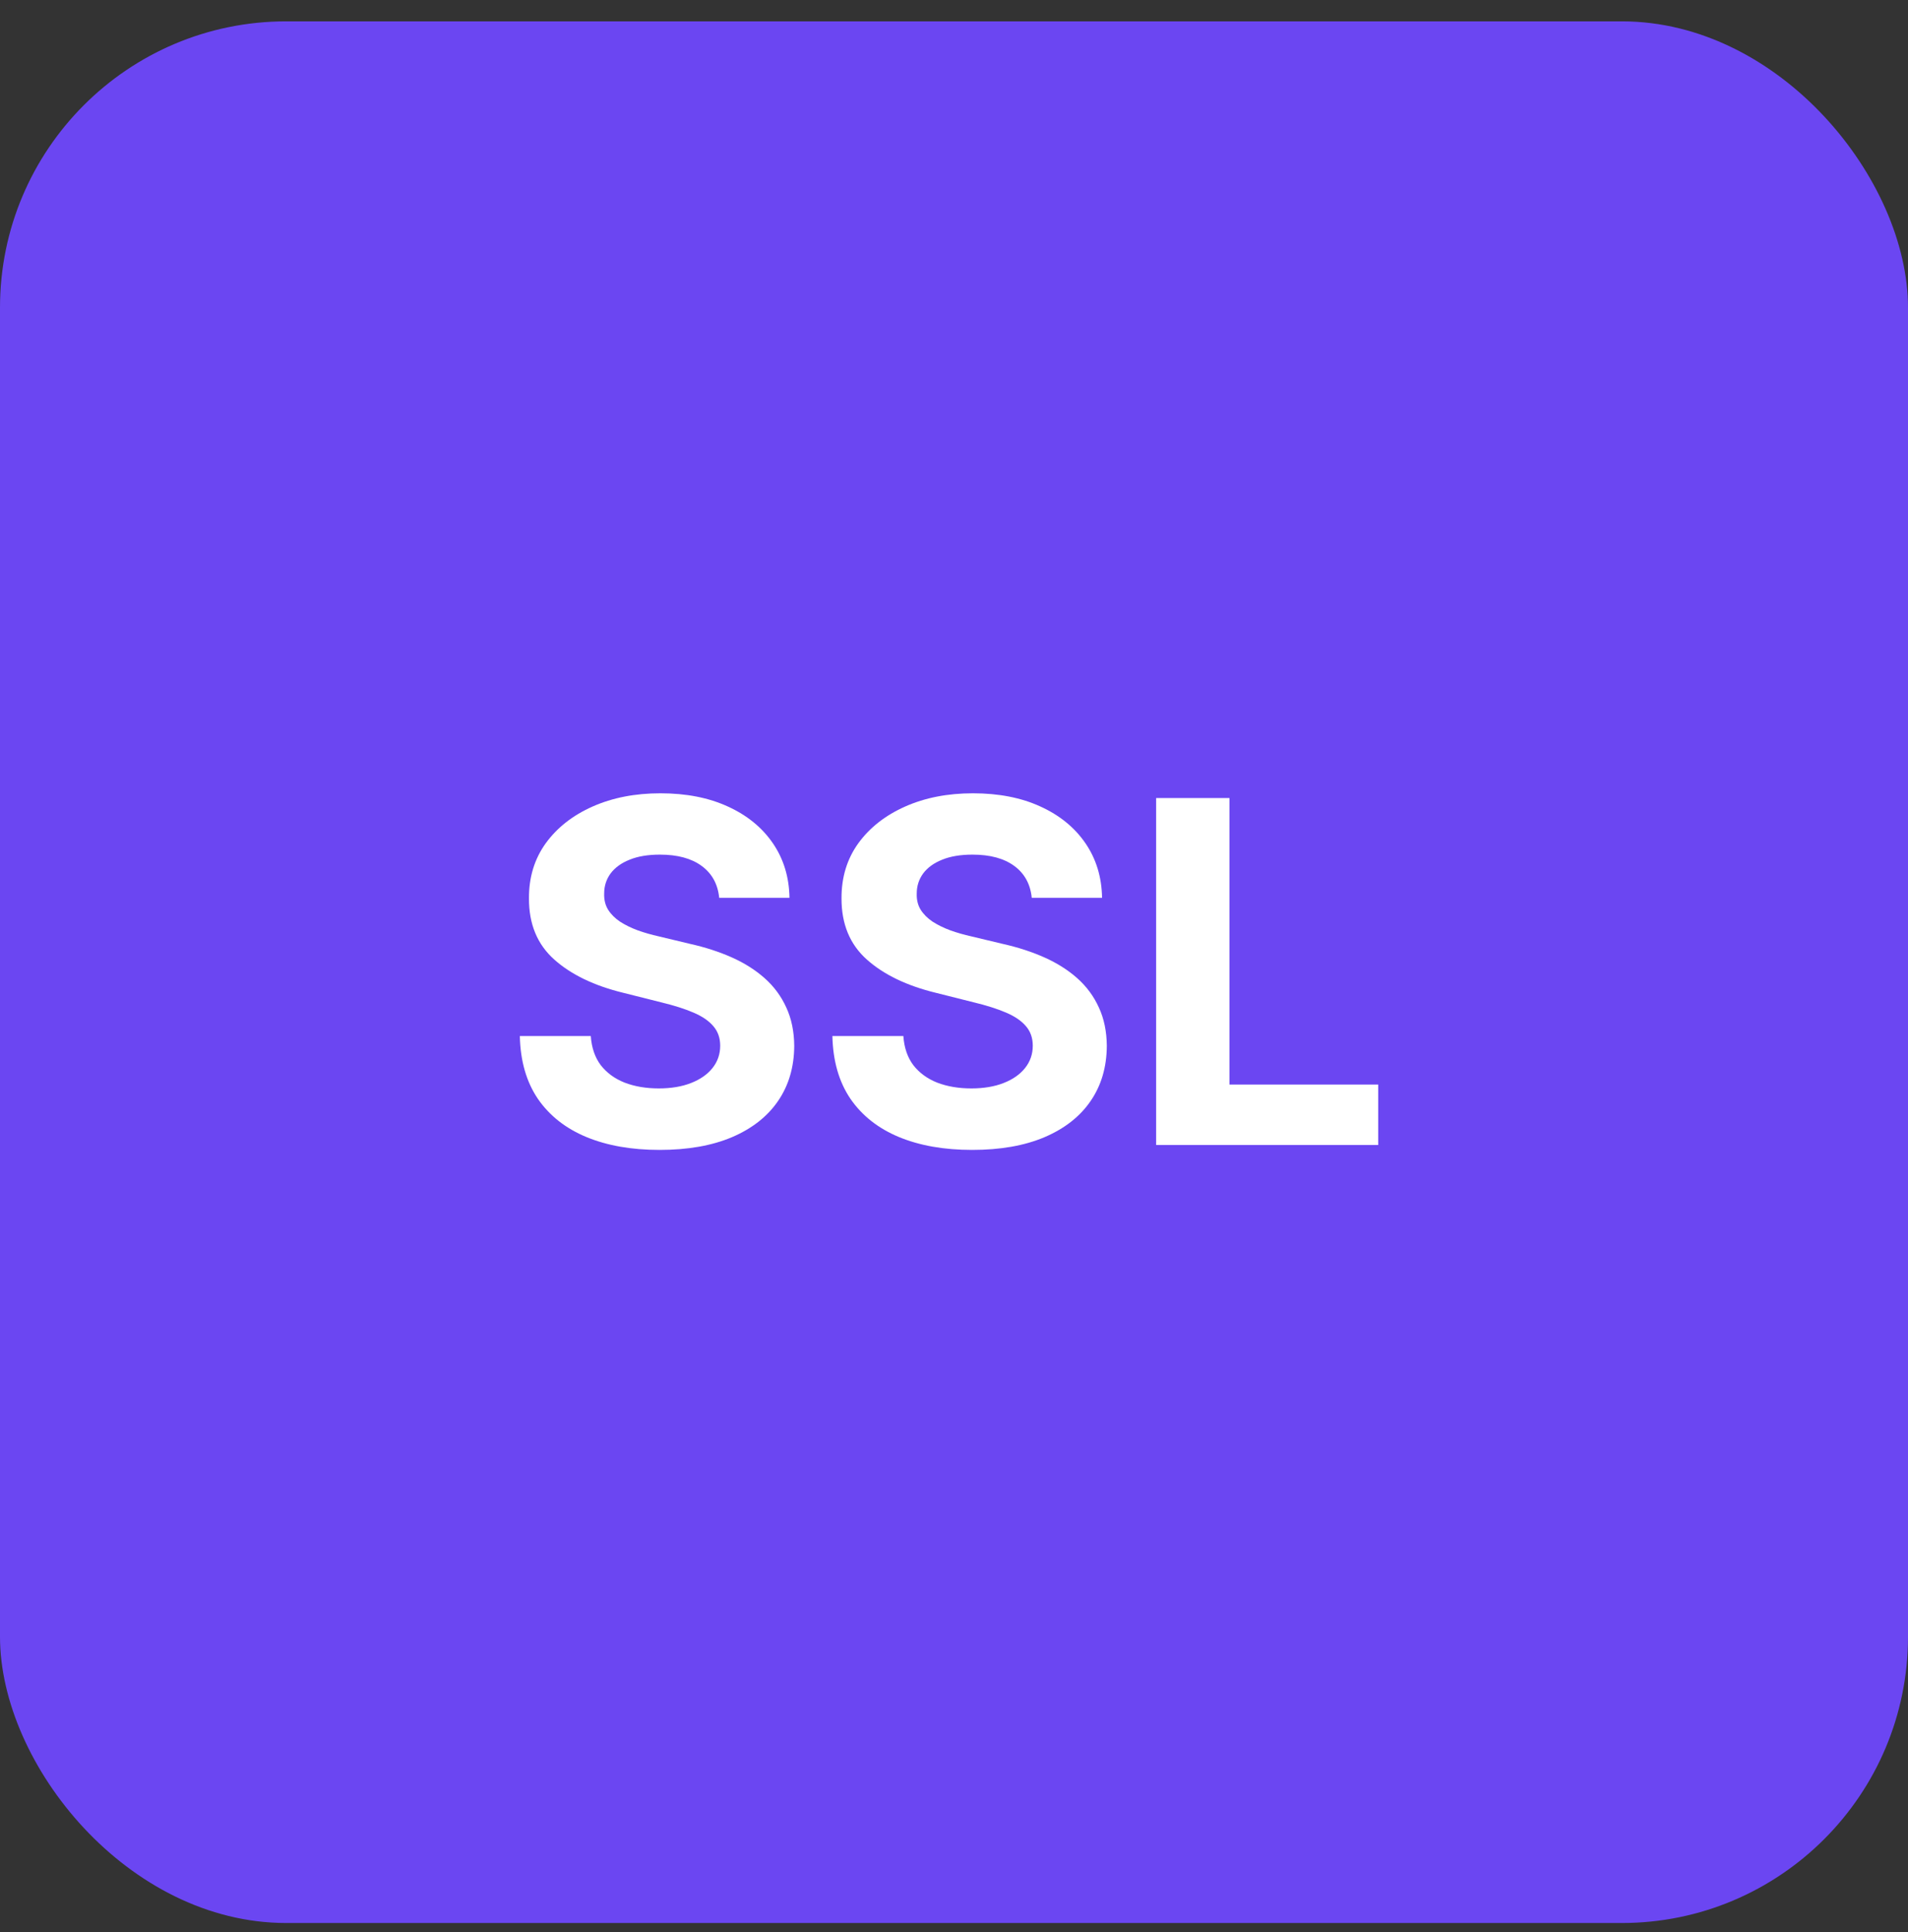 <svg width="80" height="81" viewBox="0 0 80 81" fill="none" xmlns="http://www.w3.org/2000/svg">
<rect x="0" y="0" width="80" height="81" fill="#333333" stroke="none"/>
<rect y="0.895" width="80" height="79.72" rx="12" fill="#6B46F2"/>
<path d="M30.155 37.638C30.098 37.065 29.854 36.62 29.423 36.303C28.992 35.985 28.408 35.827 27.669 35.827C27.167 35.827 26.743 35.898 26.398 36.04C26.052 36.177 25.787 36.369 25.602 36.615C25.422 36.861 25.332 37.141 25.332 37.453C25.323 37.714 25.377 37.941 25.496 38.135C25.619 38.329 25.787 38.497 26 38.639C26.213 38.776 26.459 38.897 26.739 39.001C27.018 39.101 27.316 39.186 27.634 39.257L28.94 39.57C29.575 39.712 30.157 39.901 30.688 40.138C31.218 40.374 31.677 40.666 32.065 41.011C32.454 41.357 32.754 41.764 32.967 42.233C33.185 42.702 33.296 43.239 33.301 43.845C33.296 44.735 33.069 45.507 32.619 46.16C32.174 46.809 31.53 47.313 30.688 47.673C29.849 48.028 28.838 48.206 27.655 48.206C26.481 48.206 25.458 48.026 24.587 47.666C23.72 47.306 23.043 46.774 22.555 46.068C22.072 45.358 21.819 44.48 21.796 43.433H24.771C24.805 43.921 24.944 44.328 25.19 44.655C25.441 44.977 25.775 45.221 26.192 45.386C26.613 45.547 27.089 45.628 27.619 45.628C28.14 45.628 28.592 45.552 28.976 45.401C29.364 45.249 29.665 45.038 29.878 44.769C30.091 44.499 30.197 44.188 30.197 43.838C30.197 43.511 30.1 43.237 29.906 43.014C29.717 42.792 29.438 42.602 29.068 42.446C28.704 42.29 28.256 42.148 27.726 42.02L26.142 41.622C24.916 41.324 23.947 40.858 23.237 40.223C22.527 39.589 22.174 38.734 22.179 37.659C22.174 36.778 22.409 36.009 22.882 35.351C23.36 34.693 24.016 34.179 24.849 33.81C25.683 33.44 26.63 33.256 27.69 33.256C28.77 33.256 29.712 33.44 30.517 33.81C31.327 34.179 31.956 34.693 32.406 35.351C32.856 36.009 33.088 36.771 33.102 37.638H30.155ZM43.26 37.638C43.203 37.065 42.96 36.62 42.529 36.303C42.098 35.985 41.513 35.827 40.775 35.827C40.273 35.827 39.849 35.898 39.503 36.04C39.158 36.177 38.892 36.369 38.708 36.615C38.528 36.861 38.438 37.141 38.438 37.453C38.428 37.714 38.483 37.941 38.601 38.135C38.724 38.329 38.892 38.497 39.105 38.639C39.319 38.776 39.565 38.897 39.844 39.001C40.123 39.101 40.422 39.186 40.739 39.257L42.046 39.57C42.68 39.712 43.263 39.901 43.793 40.138C44.323 40.374 44.783 40.666 45.171 41.011C45.559 41.357 45.86 41.764 46.073 42.233C46.291 42.702 46.402 43.239 46.407 43.845C46.402 44.735 46.175 45.507 45.725 46.16C45.28 46.809 44.636 47.313 43.793 47.673C42.955 48.028 41.944 48.206 40.76 48.206C39.586 48.206 38.563 48.026 37.692 47.666C36.826 47.306 36.149 46.774 35.661 46.068C35.178 45.358 34.925 44.48 34.901 43.433H37.877C37.91 43.921 38.05 44.328 38.296 44.655C38.547 44.977 38.881 45.221 39.297 45.386C39.719 45.547 40.194 45.628 40.725 45.628C41.246 45.628 41.698 45.552 42.081 45.401C42.47 45.249 42.77 45.038 42.983 44.769C43.196 44.499 43.303 44.188 43.303 43.838C43.303 43.511 43.206 43.237 43.012 43.014C42.822 42.792 42.543 42.602 42.174 42.446C41.809 42.29 41.362 42.148 40.831 42.02L39.248 41.622C38.021 41.324 37.053 40.858 36.343 40.223C35.633 39.589 35.28 38.734 35.284 37.659C35.28 36.778 35.514 36.009 35.988 35.351C36.466 34.693 37.122 34.179 37.955 33.81C38.788 33.44 39.735 33.256 40.796 33.256C41.875 33.256 42.818 33.44 43.623 33.81C44.432 34.179 45.062 34.693 45.512 35.351C45.962 36.009 46.194 36.771 46.208 37.638H43.26ZM48.475 48V33.455H51.55V45.465H57.786V48H48.475Z" fill="white"/>
</svg>
